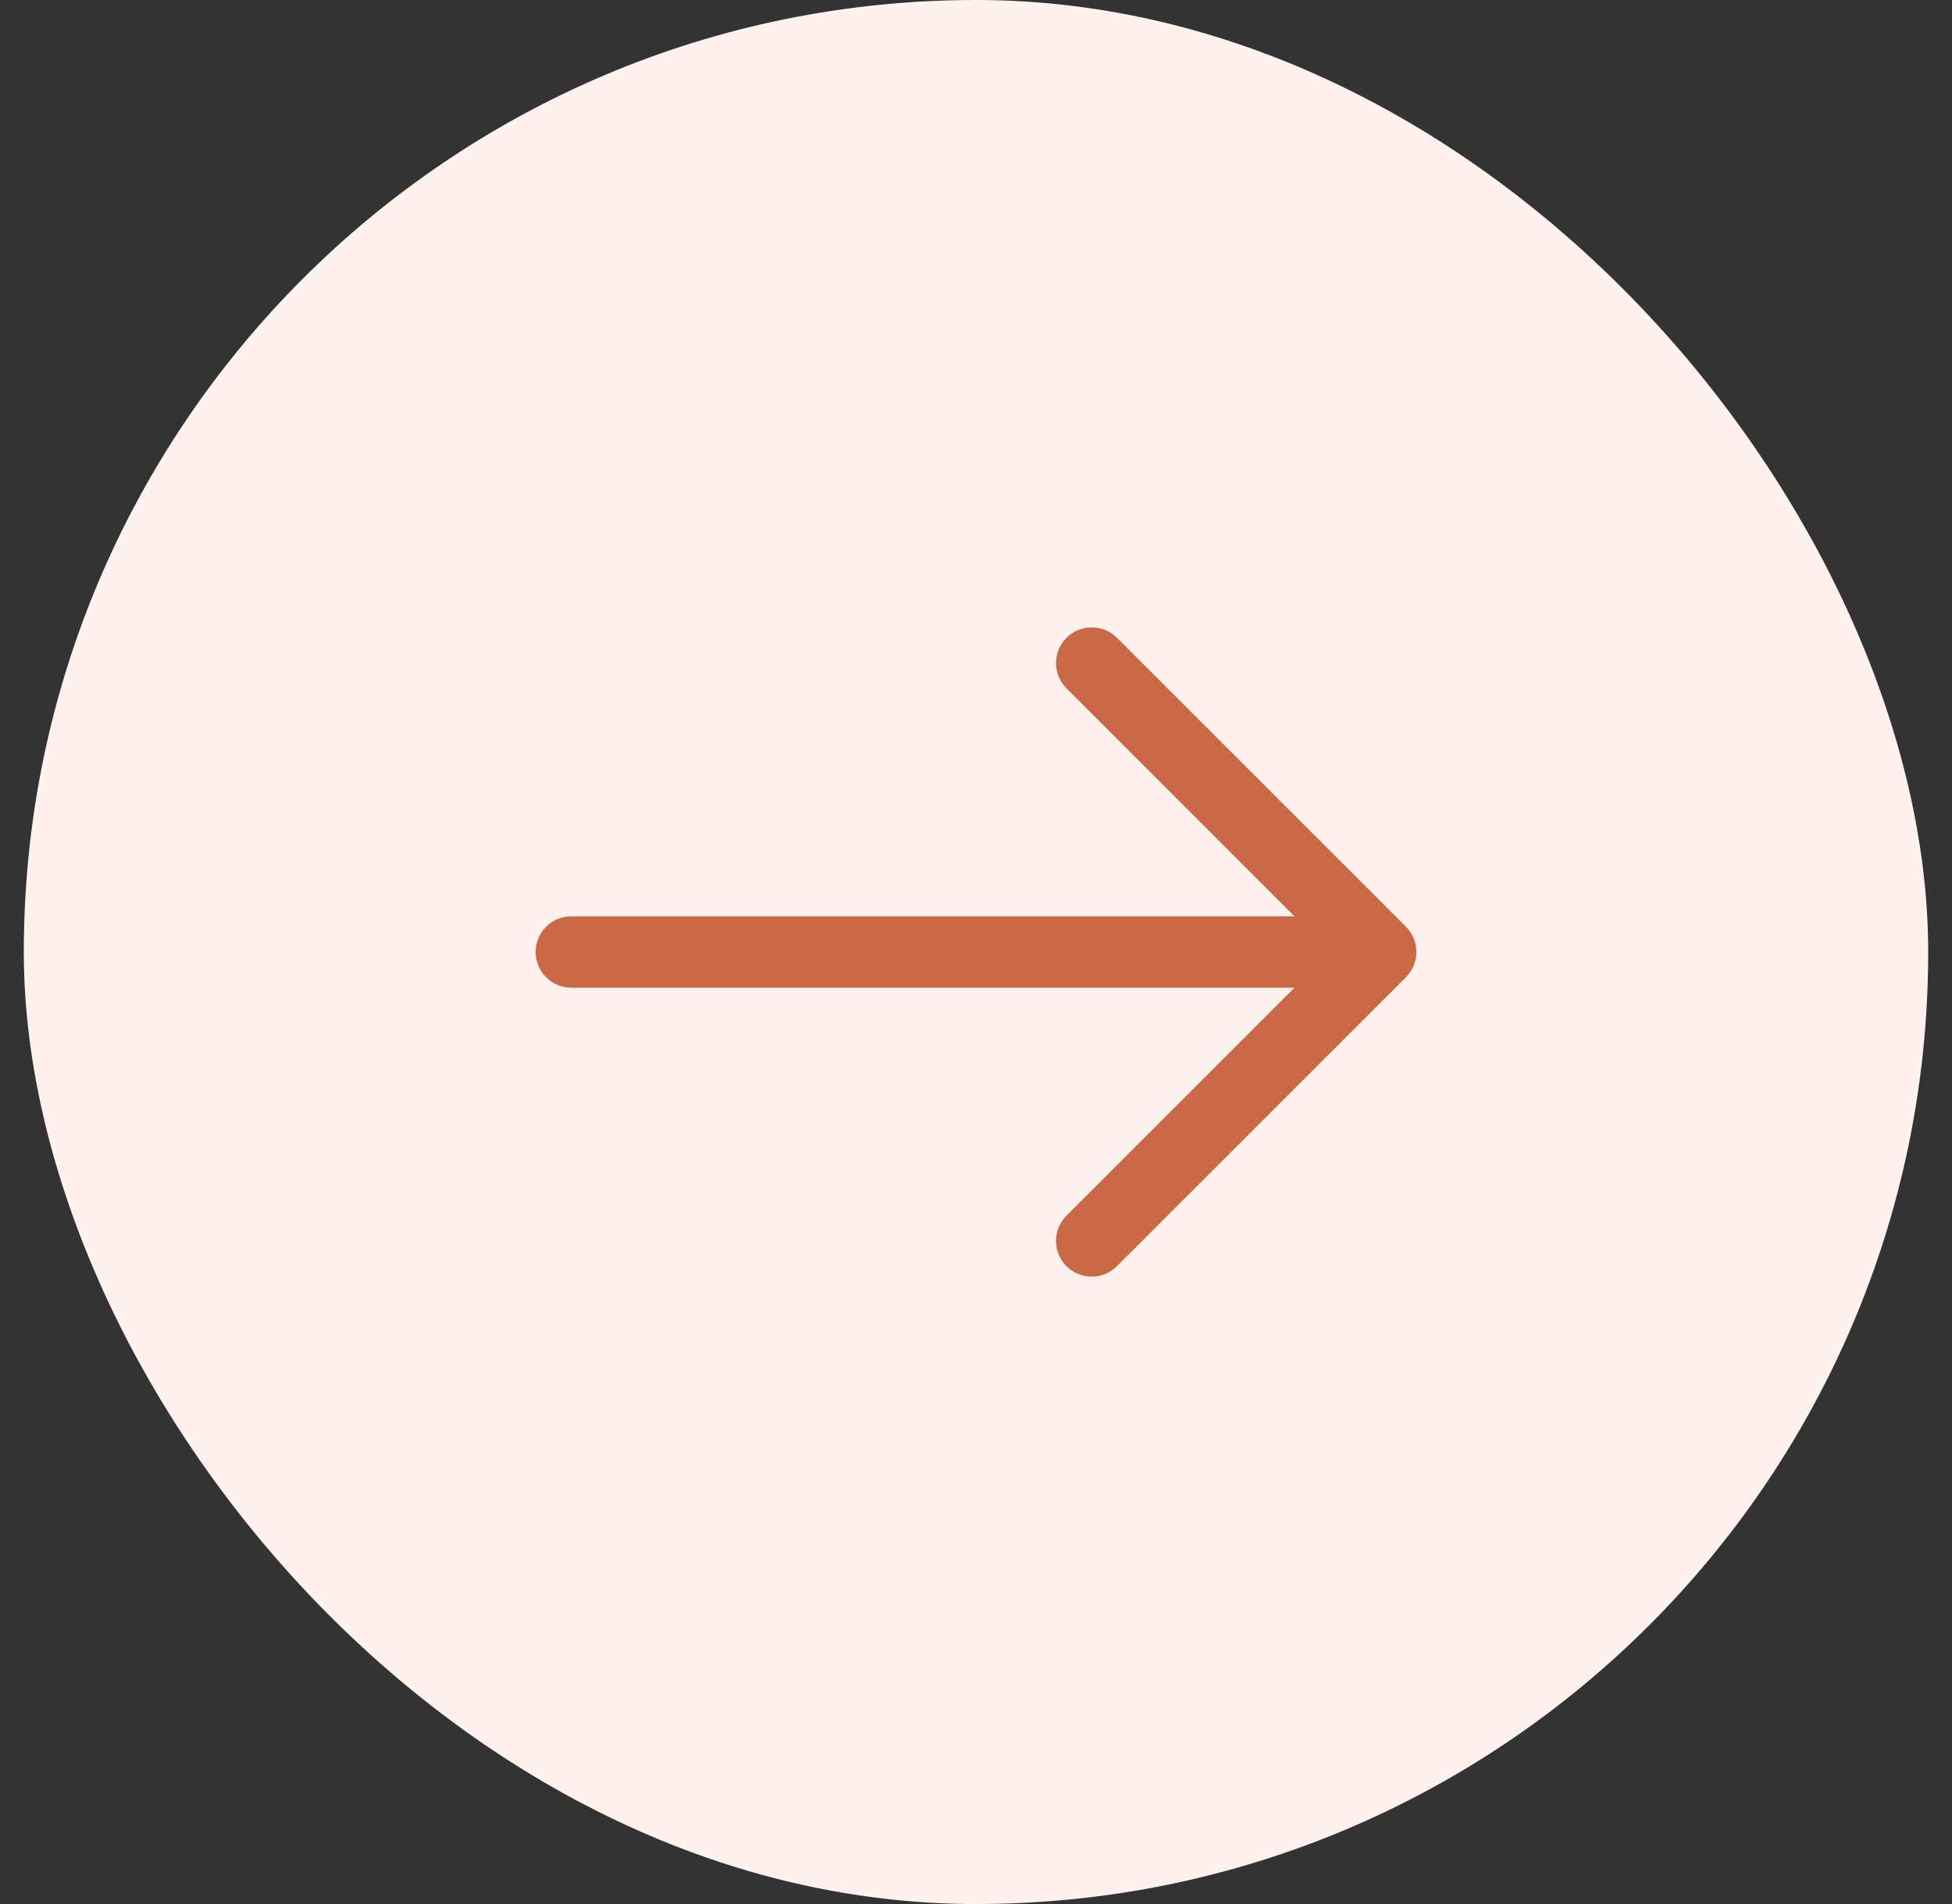 <svg width="41" height="40" viewBox="0 0 41 40" fill="none" xmlns="http://www.w3.org/2000/svg">
  <rect x="0" y="0" width="41" height="40" fill="#333333" stroke="none"/>
  <rect x="0.5" width="40" height="40" rx="20" fill="#FFF2EE" />
  <path fill-rule="evenodd" clip-rule="evenodd" d="M22.4 13.399C22.693 13.107 23.168 13.107 23.46 13.399L29.53 19.469C29.671 19.61 29.75 19.801 29.75 20C29.75 20.199 29.671 20.389 29.53 20.53L23.46 26.6C23.168 26.893 22.693 26.893 22.4 26.6C22.107 26.307 22.107 25.832 22.4 25.539L27.939 20L22.4 14.46C22.107 14.167 22.107 13.692 22.4 13.399Z" fill="#CB6846" />
  <path fill-rule="evenodd" clip-rule="evenodd" d="M11.25 20C11.25 19.586 11.586 19.25 12 19.25H28.83C29.244 19.25 29.58 19.586 29.58 20C29.58 20.414 29.244 20.75 28.83 20.75H12C11.586 20.75 11.25 20.414 11.25 20Z" fill="#CB6846" />
</svg>
